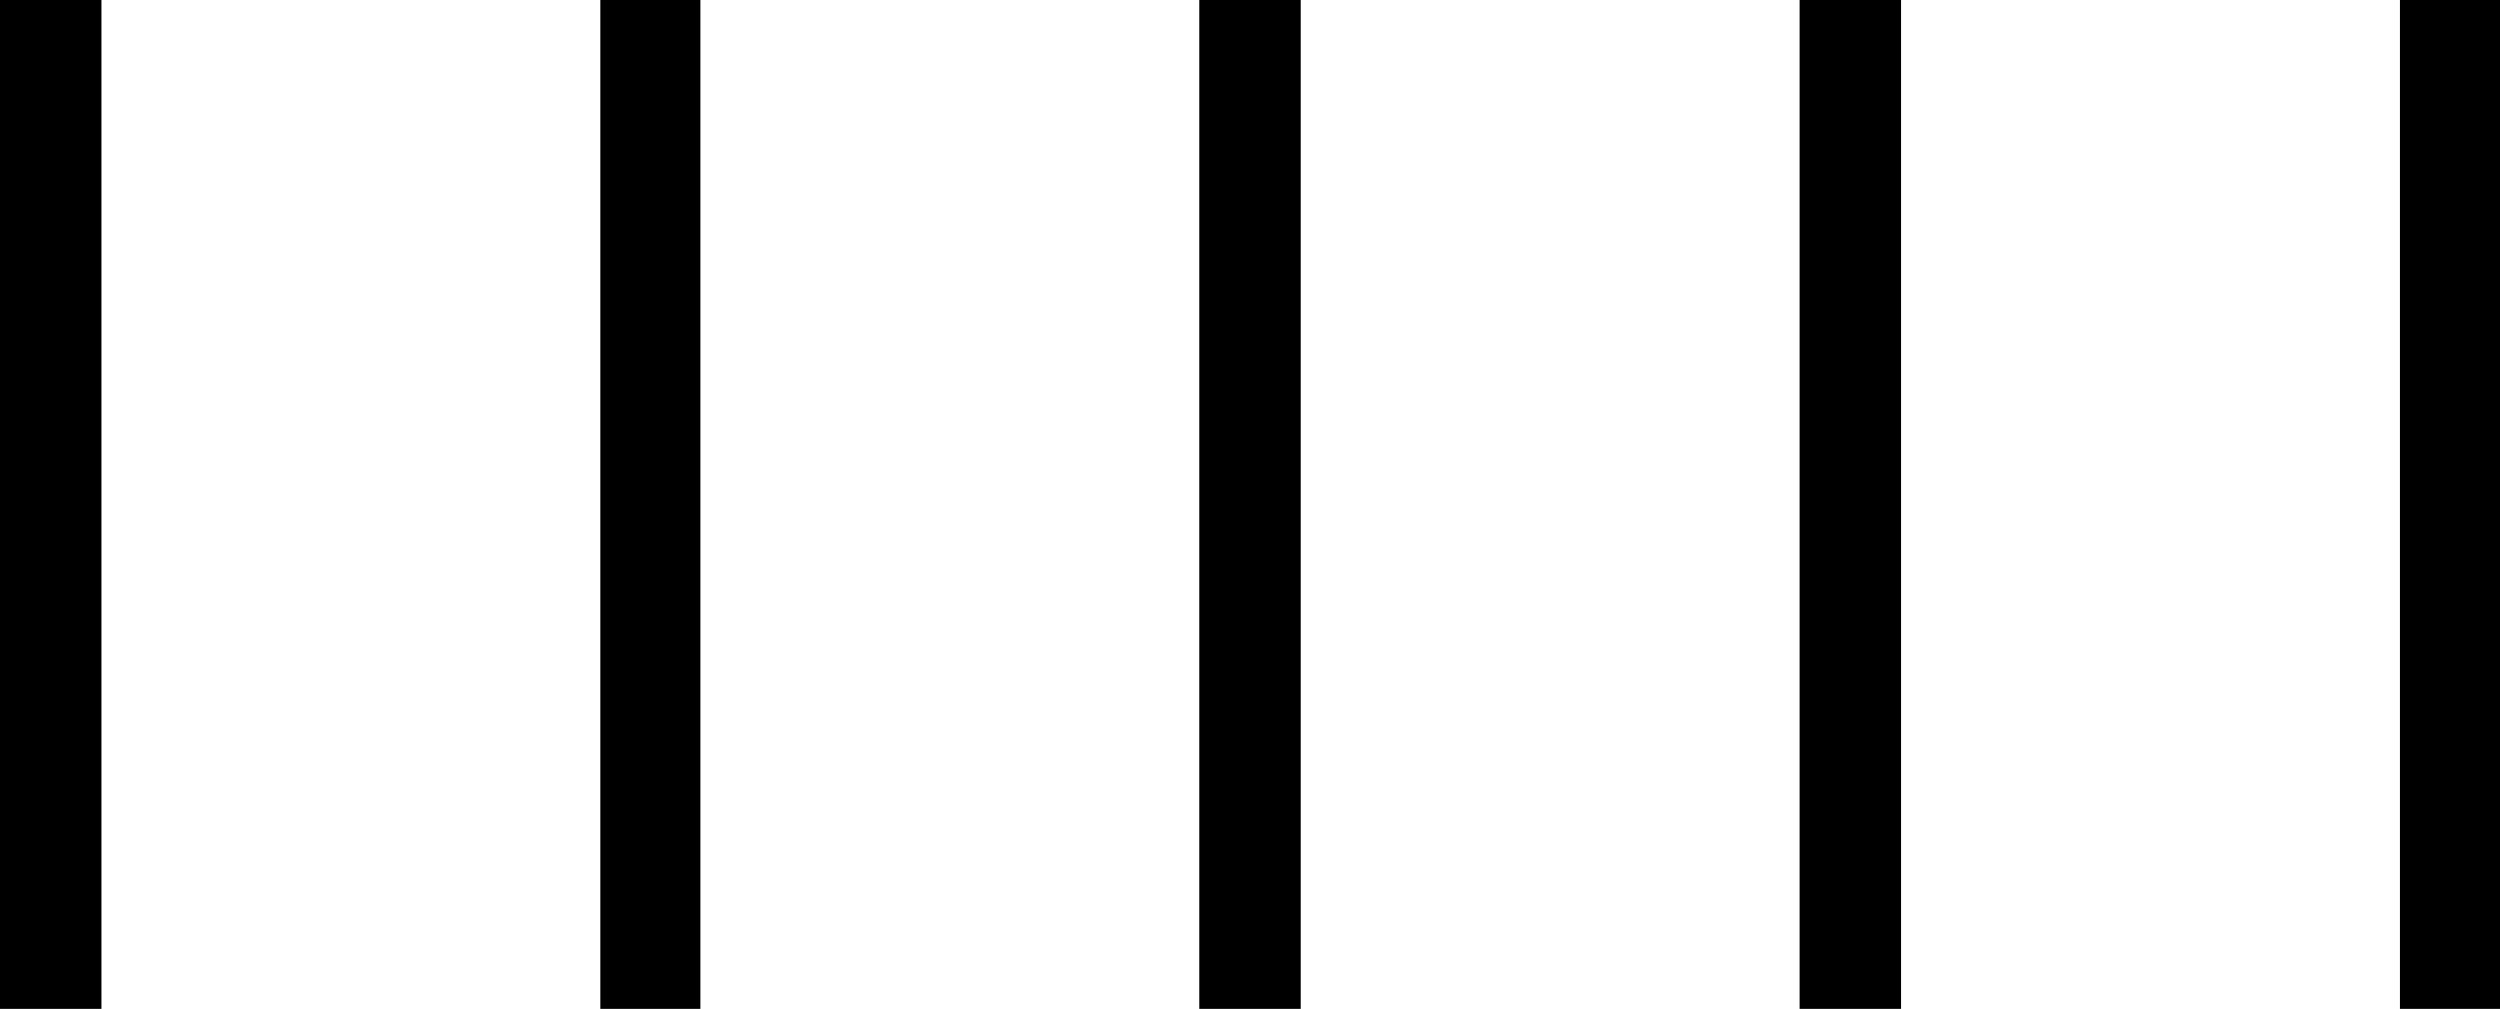 <?xml version='1.0' encoding ='utf-8' standalone='no'?>
<svg width='17.99' height='7.26' xmlns='http://www.w3.org/2000/svg' xmlns:xlink='http://www.w3.org/1999/xlink' xmlns:inkscape='http://www.inkscape.org/namespaces/inkscape' version='1.1' >
<path style='fill:#000000; stroke:none' d=' M 0 0  L 0 7.26  L 0.73 7.26  L 0.73 0  Z  M 4.32 0  L 4.32 7.26  L 5.04 7.26  L 5.04 0  Z  M 8.63 0  L 8.63 7.26  L 9.36 7.26  L 9.36 0  Z  M 12.95 0  L 12.95 7.26  L 13.68 7.26  L 13.68 0  Z  M 17.27 0  L 17.27 7.26  L 17.99 7.26  L 17.99 0  Z '/></svg>
